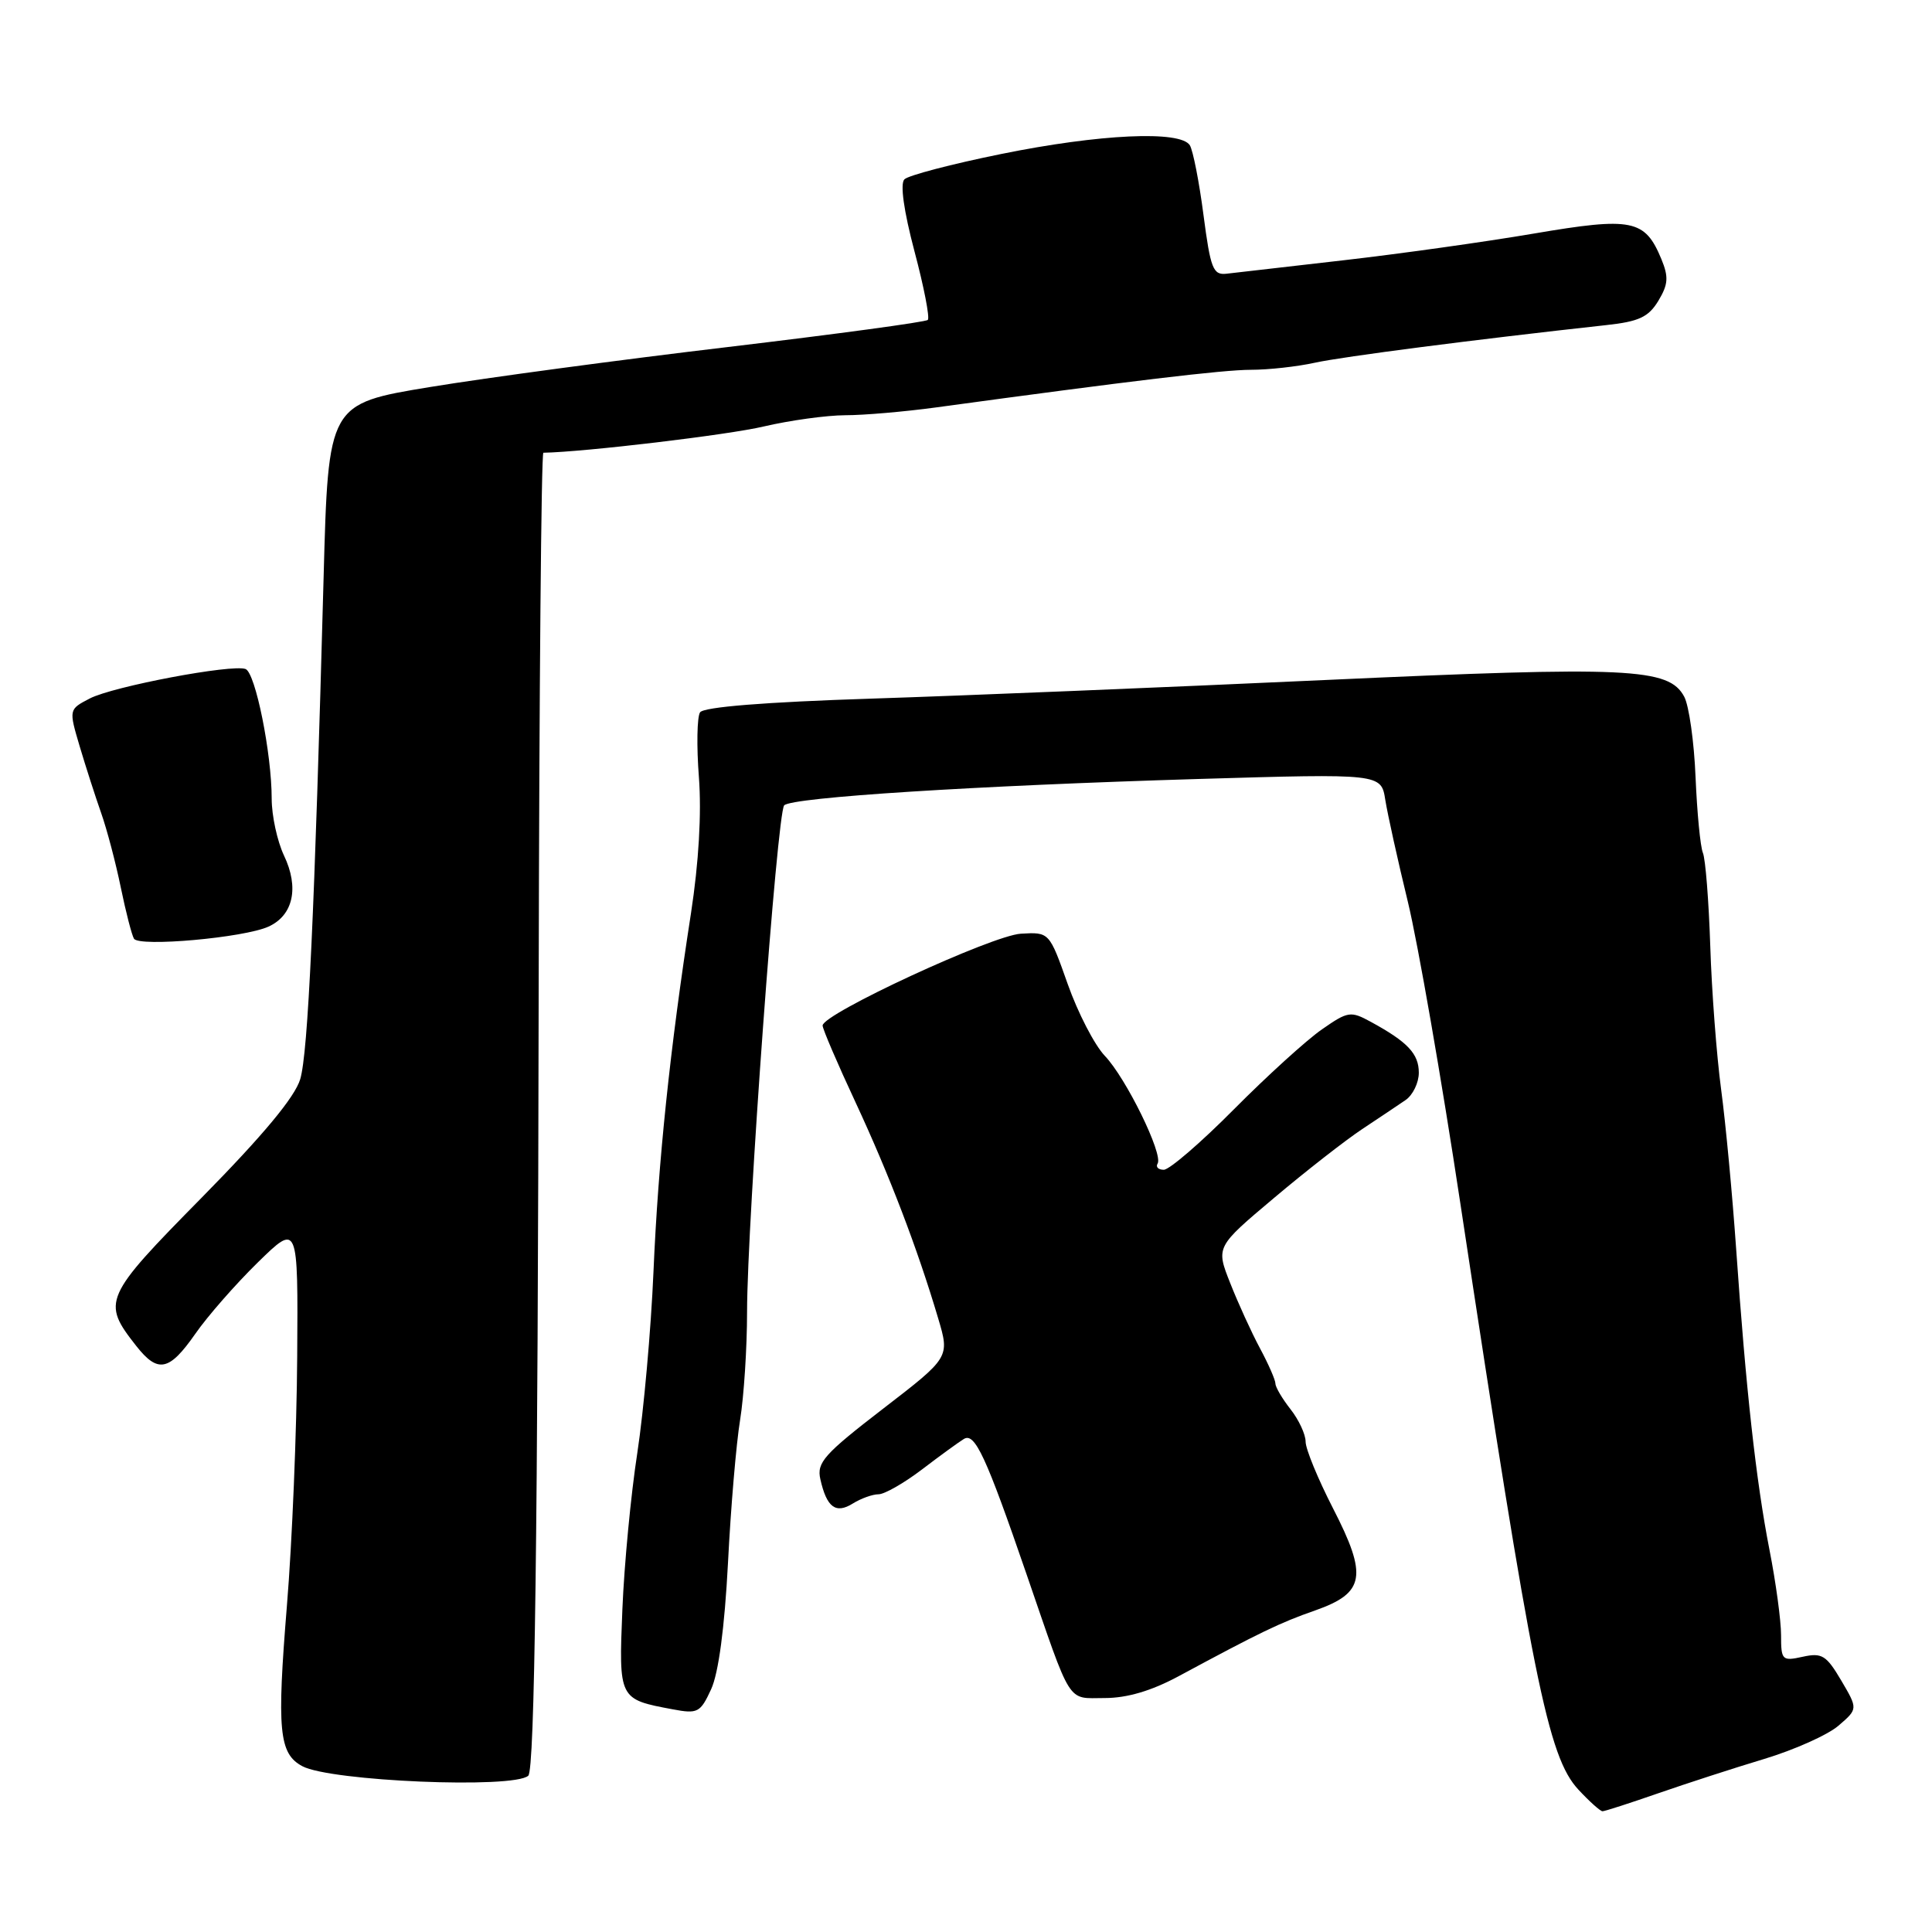 <?xml version="1.0" encoding="UTF-8" standalone="no"?>
<!DOCTYPE svg PUBLIC "-//W3C//DTD SVG 1.1//EN" "http://www.w3.org/Graphics/SVG/1.1/DTD/svg11.dtd" >
<svg xmlns="http://www.w3.org/2000/svg" xmlns:xlink="http://www.w3.org/1999/xlink" version="1.1" viewBox="0 0 256 256">
 <g >
 <path fill="currentColor"
d=" M 219.69 237.63 C 223.44 236.33 229.77 234.27 233.77 233.07 C 237.77 231.86 242.20 229.88 243.61 228.66 C 246.19 226.44 246.19 226.44 243.97 222.67 C 242.00 219.33 241.41 218.97 238.87 219.53 C 236.14 220.13 236.00 219.99 236.00 216.67 C 236.00 214.75 235.31 209.65 234.46 205.34 C 232.69 196.30 231.33 183.98 230.05 165.50 C 229.55 158.35 228.66 148.84 228.06 144.37 C 227.46 139.89 226.81 131.34 226.62 125.37 C 226.42 119.39 225.99 113.83 225.64 113.00 C 225.30 112.17 224.87 107.67 224.67 102.98 C 224.48 98.30 223.80 93.50 223.17 92.32 C 221.13 88.50 215.91 88.26 175.50 90.11 C 154.60 91.07 127.60 92.18 115.50 92.57 C 101.30 93.03 93.24 93.68 92.76 94.39 C 92.36 95.00 92.29 98.88 92.61 103.00 C 92.97 107.78 92.59 114.30 91.56 121.00 C 88.78 138.93 87.21 153.94 86.59 168.50 C 86.26 176.20 85.29 187.00 84.45 192.50 C 83.60 198.00 82.71 207.33 82.47 213.22 C 81.98 225.15 81.99 225.16 89.12 226.49 C 92.45 227.12 92.80 226.94 94.23 223.83 C 95.21 221.70 96.01 215.70 96.46 207.13 C 96.83 199.77 97.56 191.22 98.07 188.13 C 98.57 185.03 98.99 178.60 98.99 173.83 C 99.00 161.82 102.97 107.68 103.91 106.71 C 104.95 105.65 129.14 104.11 158.75 103.22 C 183.01 102.50 183.01 102.50 183.56 106.00 C 183.87 107.92 185.21 114.00 186.55 119.50 C 187.88 125.00 191.02 143.00 193.51 159.50 C 203.07 222.64 205.11 232.79 209.15 237.14 C 210.61 238.71 212.05 240.00 212.34 240.00 C 212.64 240.00 215.95 238.93 219.69 237.63 Z  M 70.00 235.29 C 70.85 234.52 71.26 203.37 71.38 130.25 C 71.45 91.61 71.72 60.00 72.00 59.99 C 77.46 59.89 96.48 57.63 101.20 56.51 C 104.67 55.70 109.53 55.03 112.00 55.02 C 114.47 55.02 119.88 54.55 124.00 53.99 C 149.71 50.48 162.07 49.00 165.76 49.00 C 168.08 49.00 171.89 48.58 174.24 48.06 C 177.93 47.25 195.42 44.99 212.82 43.08 C 217.17 42.61 218.43 42.02 219.74 39.86 C 221.05 37.68 221.12 36.71 220.14 34.33 C 217.96 29.07 216.29 28.73 203.23 30.95 C 196.78 32.05 185.43 33.64 178.00 34.49 C 170.57 35.34 163.60 36.14 162.51 36.27 C 160.74 36.47 160.40 35.60 159.47 28.50 C 158.90 24.10 158.08 19.94 157.66 19.25 C 156.42 17.26 145.71 17.75 132.64 20.41 C 126.12 21.73 120.36 23.24 119.84 23.76 C 119.25 24.35 119.75 27.92 121.17 33.29 C 122.43 38.02 123.22 42.11 122.94 42.39 C 122.67 42.67 110.75 44.28 96.47 45.98 C 82.19 47.67 64.42 50.06 57.00 51.28 C 43.50 53.50 43.50 53.50 42.88 76.50 C 41.68 120.98 40.82 139.53 39.78 143.00 C 39.07 145.37 34.87 150.42 26.74 158.68 C 13.70 171.91 13.45 172.49 18.05 178.34 C 20.93 182.00 22.42 181.69 25.87 176.75 C 27.49 174.41 31.23 170.15 34.16 167.28 C 39.50 162.06 39.50 162.06 39.38 179.78 C 39.32 189.53 38.71 204.36 38.02 212.73 C 36.67 229.29 36.96 232.37 40.06 234.03 C 43.79 236.03 68.08 237.05 70.00 235.29 Z  M 156.15 222.12 C 167.01 216.27 169.60 215.02 174.27 213.39 C 180.86 211.07 181.25 208.84 176.62 199.84 C 174.63 195.96 173.00 192.00 173.00 191.03 C 173.00 190.06 172.10 188.13 171.00 186.73 C 169.90 185.33 169.00 183.80 169.00 183.33 C 169.00 182.86 168.08 180.75 166.95 178.65 C 165.82 176.54 164.05 172.66 163.01 170.02 C 161.11 165.22 161.11 165.22 168.81 158.74 C 173.04 155.17 178.30 151.07 180.50 149.61 C 182.70 148.15 185.29 146.42 186.25 145.76 C 187.21 145.10 188.00 143.47 188.00 142.14 C 188.00 139.63 186.52 138.06 181.66 135.41 C 178.97 133.94 178.62 133.99 175.16 136.40 C 173.15 137.79 167.91 142.55 163.52 146.97 C 159.14 151.39 154.95 155.00 154.21 155.00 C 153.48 155.00 153.11 154.63 153.39 154.18 C 154.15 152.94 149.21 142.85 146.39 139.90 C 145.03 138.47 142.82 134.19 141.48 130.40 C 139.04 123.50 139.04 123.50 135.27 123.72 C 131.44 123.95 109.00 134.34 109.00 135.89 C 109.00 136.34 110.97 140.94 113.38 146.10 C 117.84 155.69 121.56 165.41 124.31 174.68 C 125.85 179.86 125.85 179.86 116.99 186.68 C 109.19 192.69 108.20 193.80 108.70 196.00 C 109.54 199.74 110.74 200.64 113.01 199.22 C 114.09 198.55 115.62 198.00 116.41 198.00 C 117.20 198.00 119.79 196.52 122.17 194.71 C 124.55 192.89 127.05 191.08 127.72 190.67 C 129.17 189.78 130.65 192.97 135.99 208.50 C 142.10 226.25 141.31 225.00 146.37 225.00 C 149.34 225.00 152.56 224.05 156.15 222.12 Z  M 35.58 122.78 C 38.86 121.29 39.66 117.61 37.63 113.36 C 36.74 111.47 36.00 108.09 36.00 105.83 C 36.00 99.84 33.85 89.16 32.54 88.65 C 30.77 87.97 14.99 90.95 11.90 92.55 C 9.11 94.00 9.11 94.00 10.56 98.90 C 11.36 101.59 12.64 105.56 13.40 107.72 C 14.16 109.87 15.33 114.30 16.00 117.57 C 16.67 120.83 17.46 123.89 17.75 124.38 C 18.42 125.50 32.34 124.26 35.58 122.78 Z "/>
</g>
</svg>